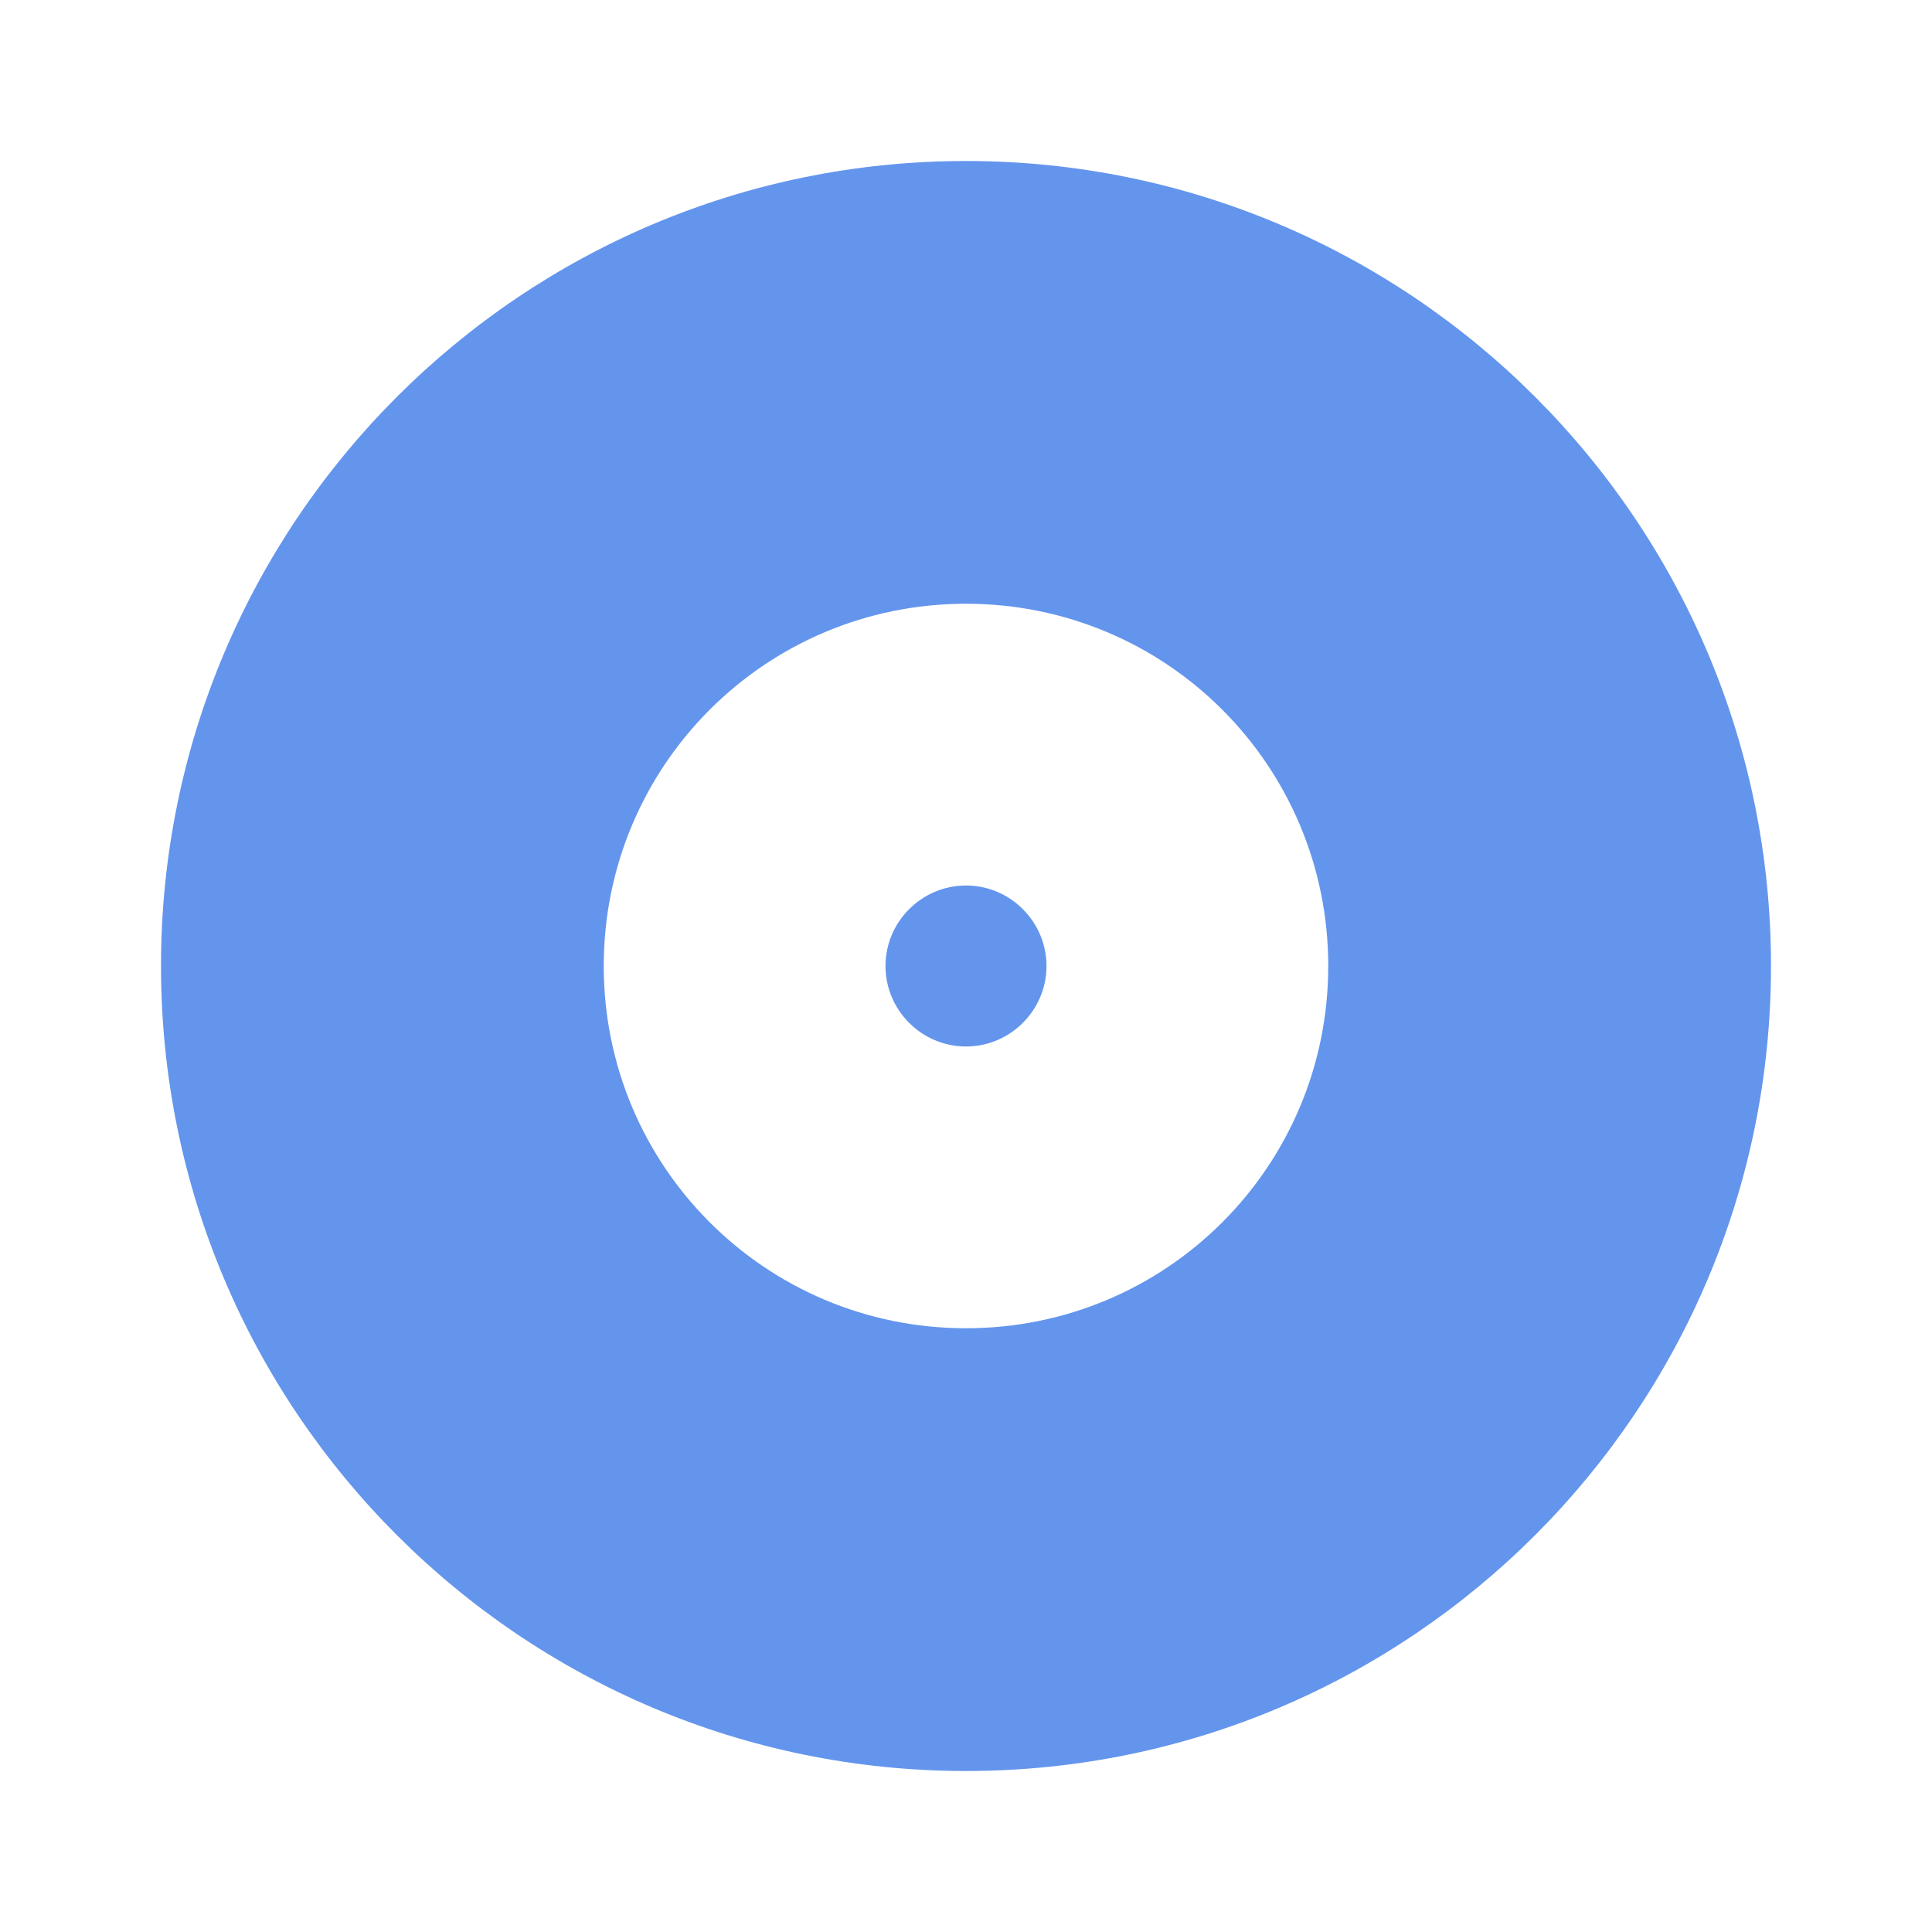 <svg xmlns="http://www.w3.org/2000/svg" width="24" height="24" fill="cornflowerblue" viewBox="0 0 24 24"><path d="M12 2C6.48 2 2 6.48 2 12s4.48 10 10 10 10-4.48 10-10S17.52 2 12 2zm0 14.5c-2.49 0-4.5-2.01-4.5-4.5S9.51 7.5 12 7.5s4.5 2.01 4.5 4.5-2.01 4.5-4.5 4.5zm0-5.5c-.55 0-1 .45-1 1s.45 1 1 1 1-.45 1-1-.45-1-1-1z"/></svg>